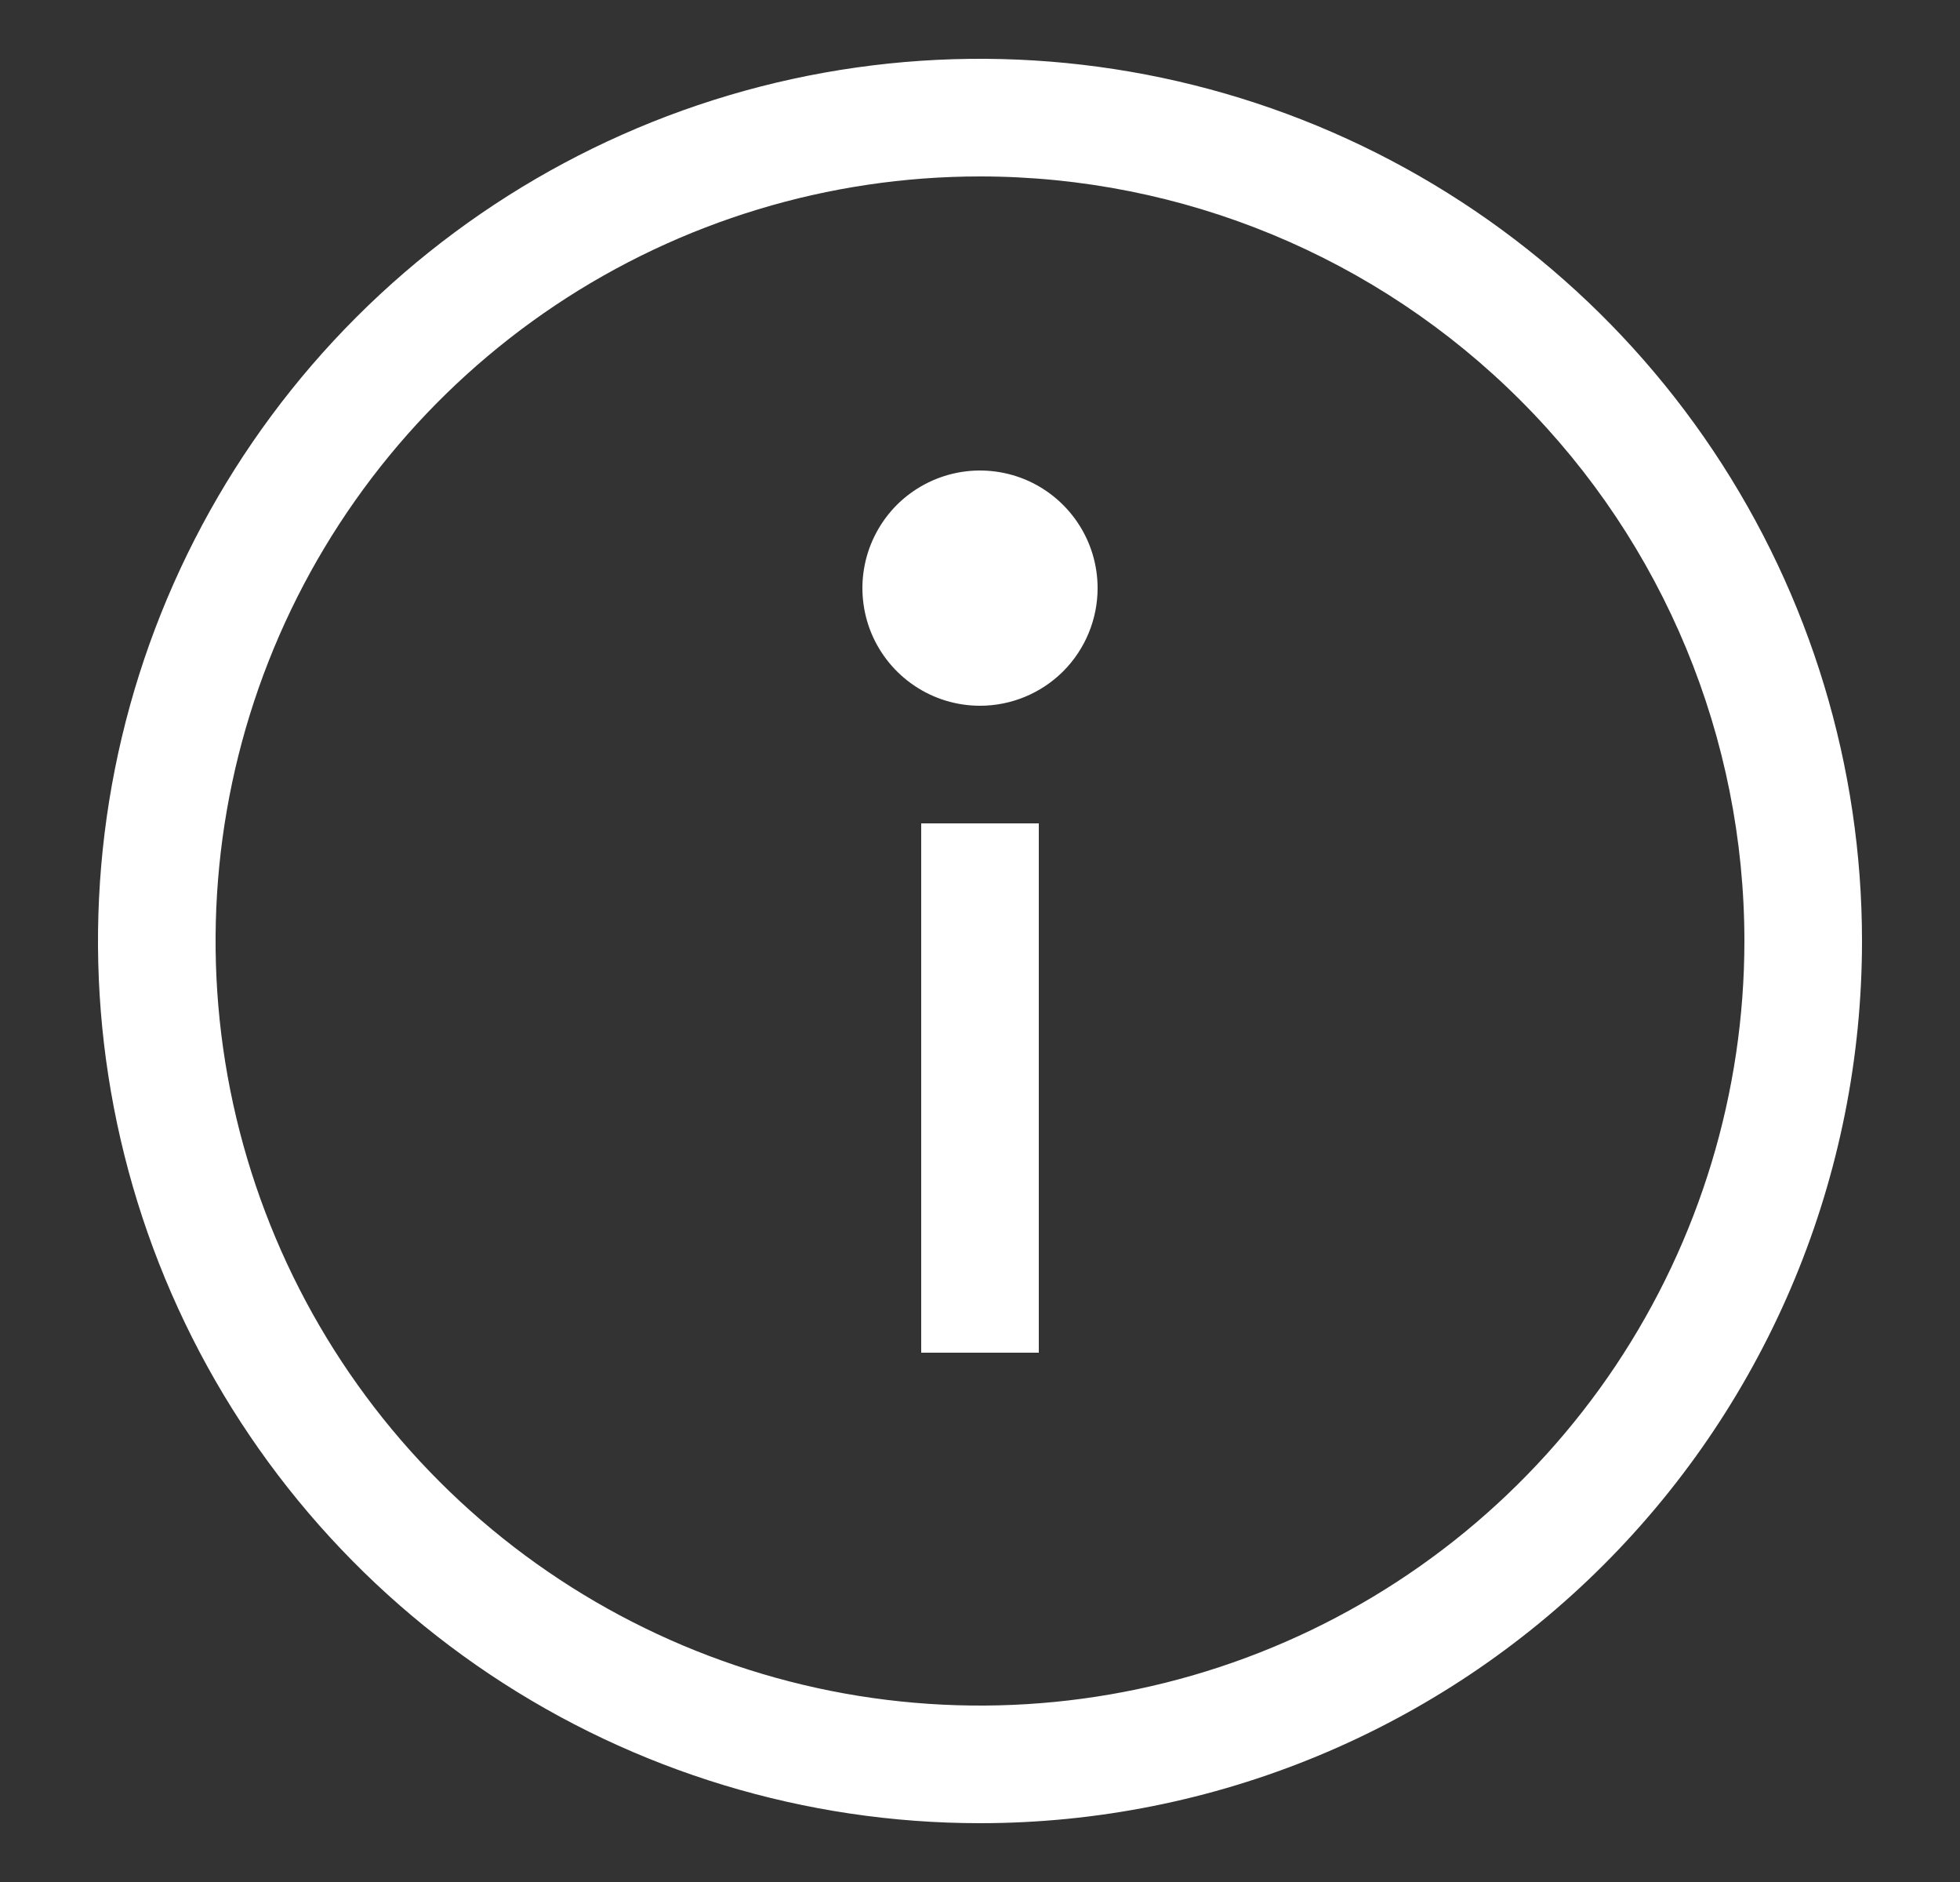 <svg width="25" height="24" viewBox="0 0 25 24" fill="none" xmlns="http://www.w3.org/2000/svg">
<rect x="0" y="0" width="25" height="24" fill="#333333" stroke="none"/>
<path d="M12.5 23.25C10.275 23.25 8.1 22.59 6.25 21.354C4.4 20.118 2.958 18.361 2.106 16.305C1.255 14.249 1.032 11.988 1.466 9.805C1.9 7.623 2.972 5.618 4.545 4.045C6.118 2.472 8.123 1.4 10.305 0.966C12.488 0.532 14.749 0.755 16.805 1.606C18.861 2.458 20.618 3.9 21.854 5.75C23.09 7.6 23.75 9.775 23.75 12C23.75 14.984 22.565 17.845 20.455 19.955C18.345 22.065 15.484 23.25 12.5 23.25ZM12.5 2.25C10.572 2.25 8.687 2.822 7.083 3.893C5.48 4.965 4.23 6.487 3.492 8.269C2.754 10.05 2.561 12.011 2.937 13.902C3.314 15.793 4.242 17.531 5.606 18.894C6.969 20.258 8.707 21.186 10.598 21.563C12.489 21.939 14.45 21.746 16.231 21.008C18.013 20.27 19.535 19.02 20.607 17.417C21.678 15.813 22.25 13.928 22.25 12C22.25 9.414 21.223 6.934 19.394 5.106C17.566 3.277 15.086 2.25 12.5 2.25Z" fill="white"/>
<path d="M13.25 10.5H11.75V17.25H13.25V10.5Z" fill="white"/>
<path d="M12.5 9C12.203 9 11.913 8.912 11.667 8.747C11.42 8.582 11.228 8.348 11.114 8.074C11.001 7.8 10.971 7.498 11.029 7.207C11.087 6.916 11.23 6.649 11.439 6.439C11.649 6.23 11.916 6.087 12.207 6.029C12.498 5.971 12.8 6.001 13.074 6.114C13.348 6.228 13.582 6.42 13.747 6.667C13.912 6.913 14 7.203 14 7.5C14 7.898 13.842 8.279 13.561 8.561C13.279 8.842 12.898 9 12.5 9Z" fill="white"/>
</svg>
